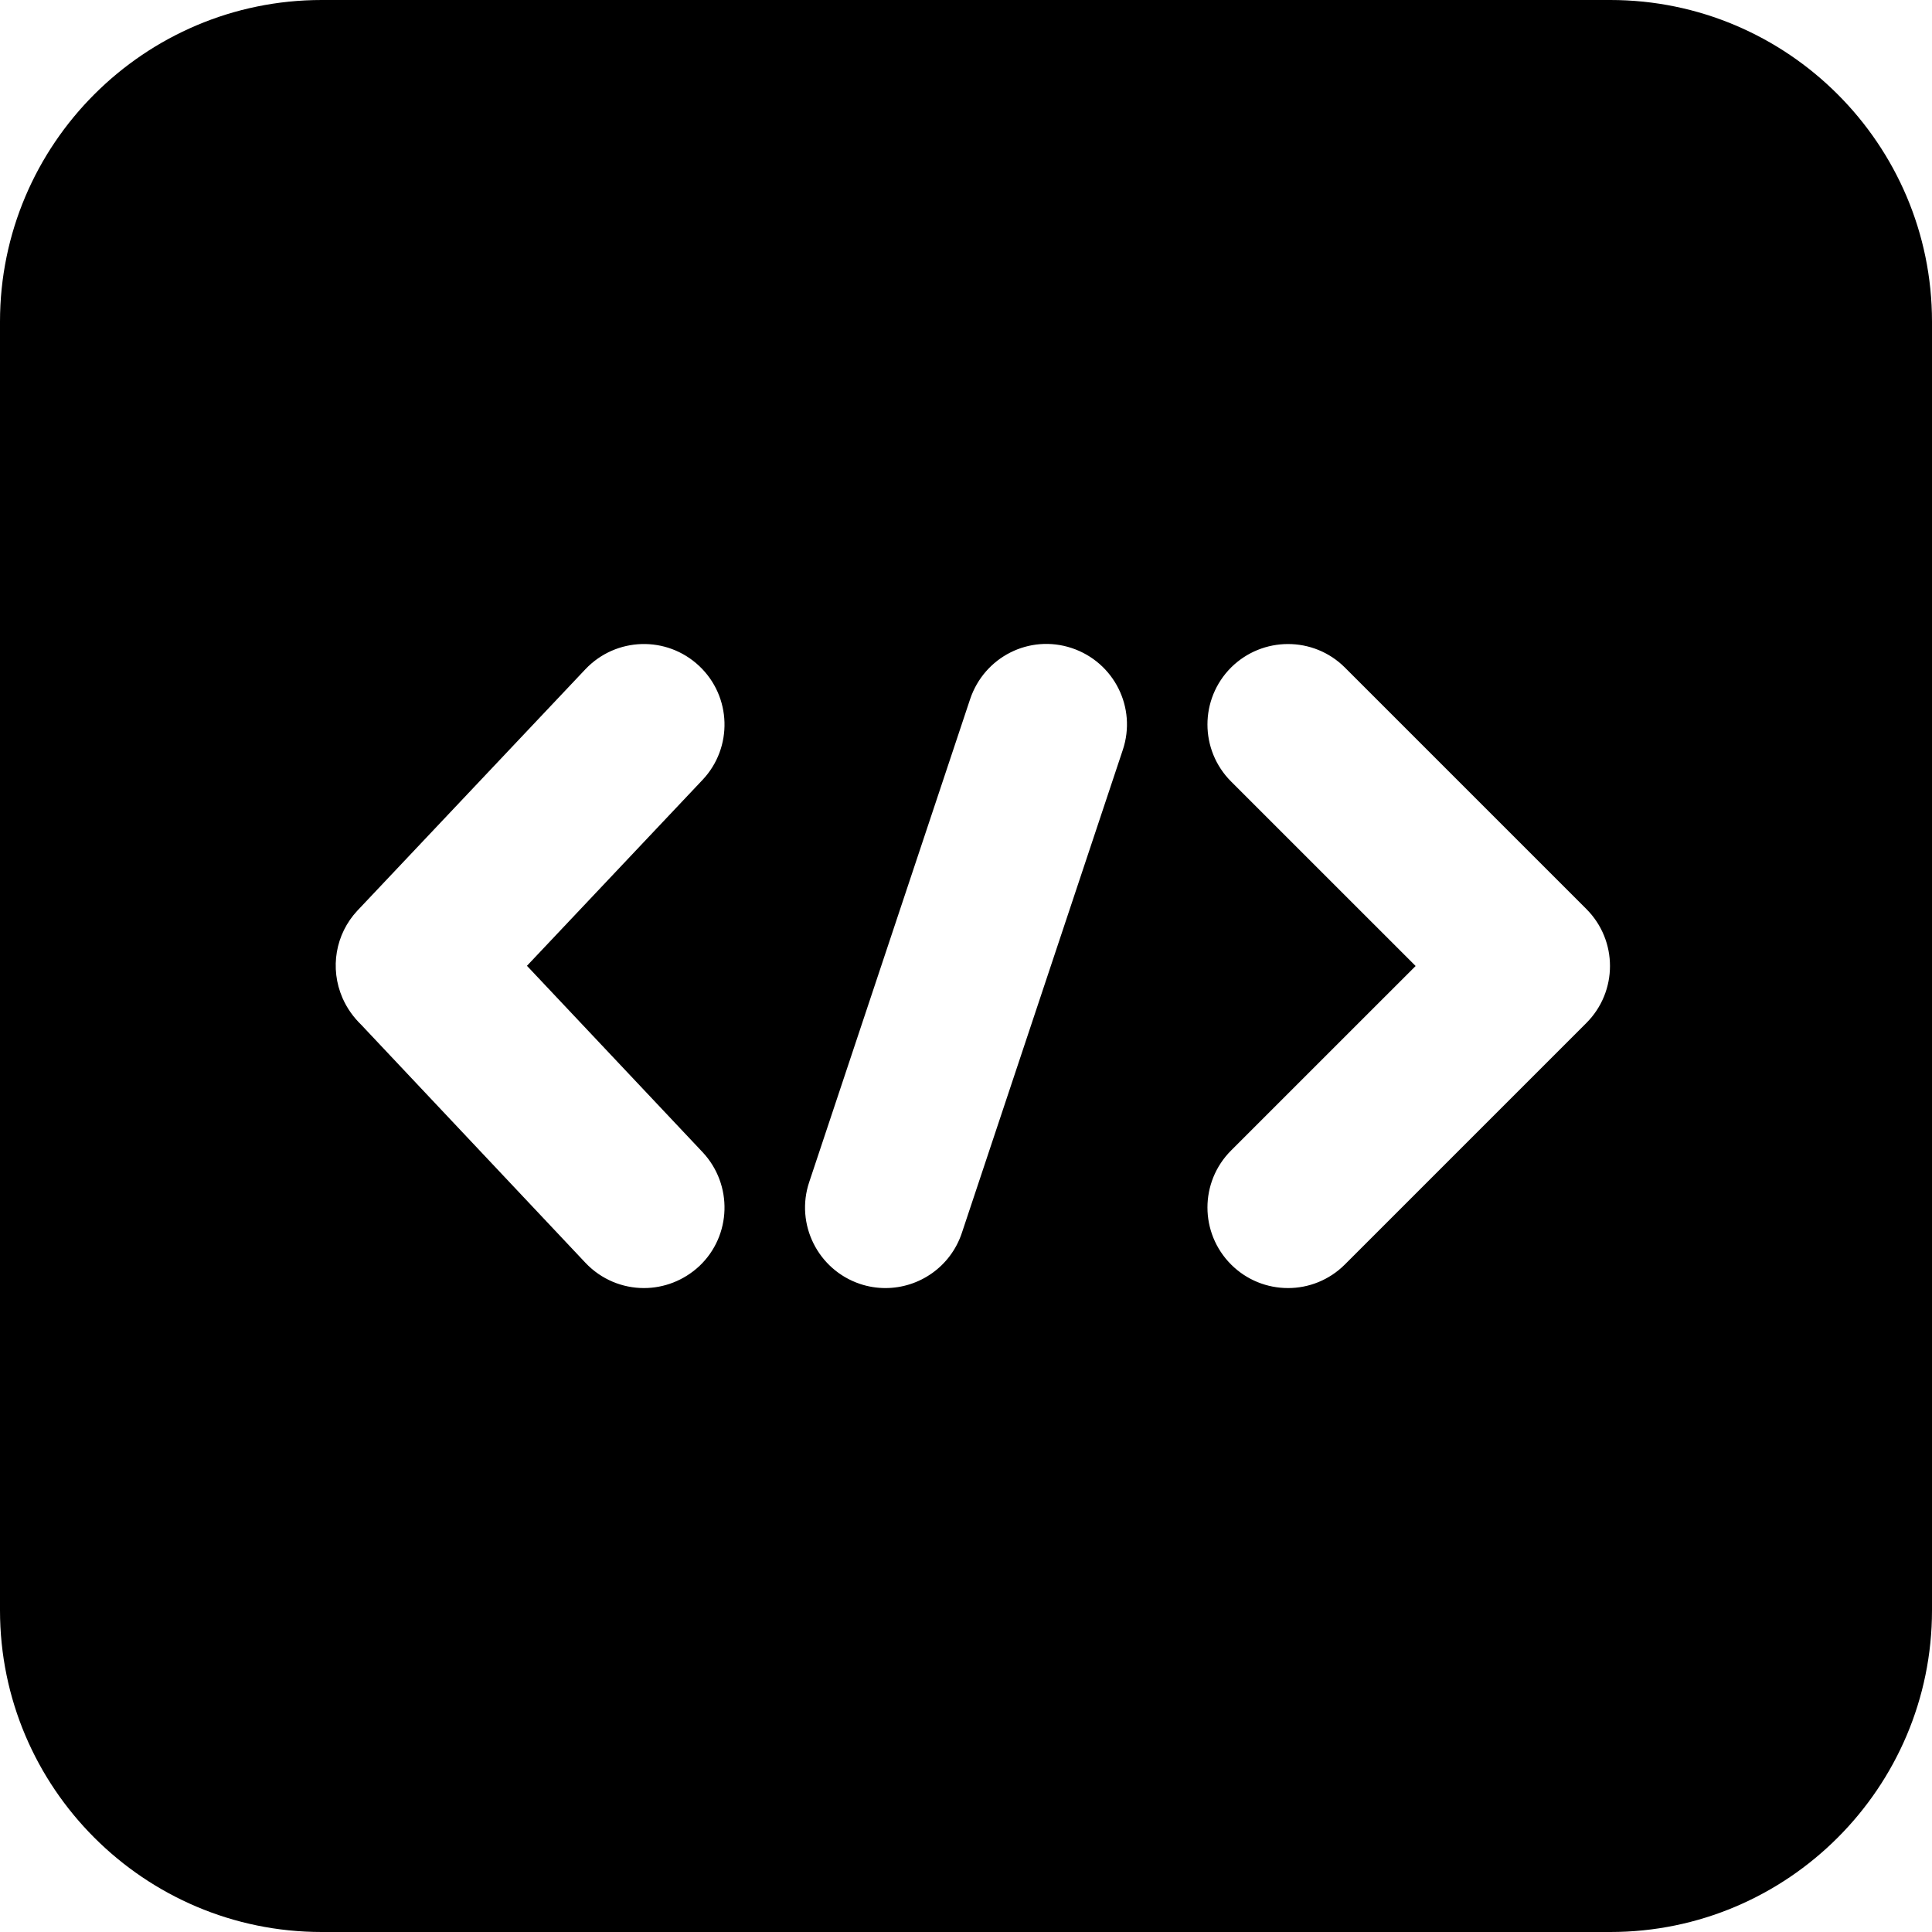 <?xml version="1.0" encoding="UTF-8"?>
<svg xmlns="http://www.w3.org/2000/svg" xmlns:xlink="http://www.w3.org/1999/xlink" width="40px" height="40px" viewBox="0 0 40 40" version="1.1">
<g id="surface1">
<path style=" stroke:none;fill-rule:nonzero;fill:rgb(0%,0%,0%);fill-opacity:1;" d="M 33.34 0 L 6.66 0 C 2.988 0 0 2.988 0 6.66 L 0 33.34 C 0 37.012 2.988 40 6.66 40 L 33.34 40 C 37.012 40 40 37.012 40 33.34 L 40 6.66 C 40 2.988 37.012 0 33.34 0 Z M 14.547 23.855 C 15.176 24.527 15.148 25.582 14.477 26.215 C 14.152 26.516 13.742 26.668 13.332 26.668 C 12.891 26.668 12.449 26.492 12.121 26.145 L 7.477 21.215 C 7.316 21.059 7.184 20.875 7.09 20.66 C 6.824 20.047 6.945 19.34 7.398 18.855 L 12.121 13.855 C 12.754 13.188 13.805 13.156 14.477 13.789 C 15.148 14.422 15.176 15.477 14.547 16.145 L 10.91 19.996 Z M 23.246 15.527 L 19.914 25.527 C 19.68 26.227 19.031 26.668 18.332 26.668 C 18.16 26.668 17.98 26.641 17.805 26.582 C 16.934 26.289 16.461 25.344 16.754 24.473 L 20.086 14.473 C 20.379 13.602 21.312 13.125 22.191 13.418 C 23.066 13.711 23.539 14.652 23.246 15.527 Z M 32.844 21.18 L 27.844 26.18 C 27.52 26.504 27.094 26.668 26.668 26.668 C 26.238 26.668 25.812 26.504 25.488 26.18 C 24.836 25.527 24.836 24.473 25.488 23.82 L 29.309 20 L 25.488 16.18 C 24.836 15.527 24.836 14.473 25.488 13.82 C 26.141 13.172 27.195 13.172 27.844 13.82 L 32.844 18.82 C 33.496 19.473 33.496 20.527 32.844 21.18 Z M 32.844 21.18 "/>
</g>
</svg>
